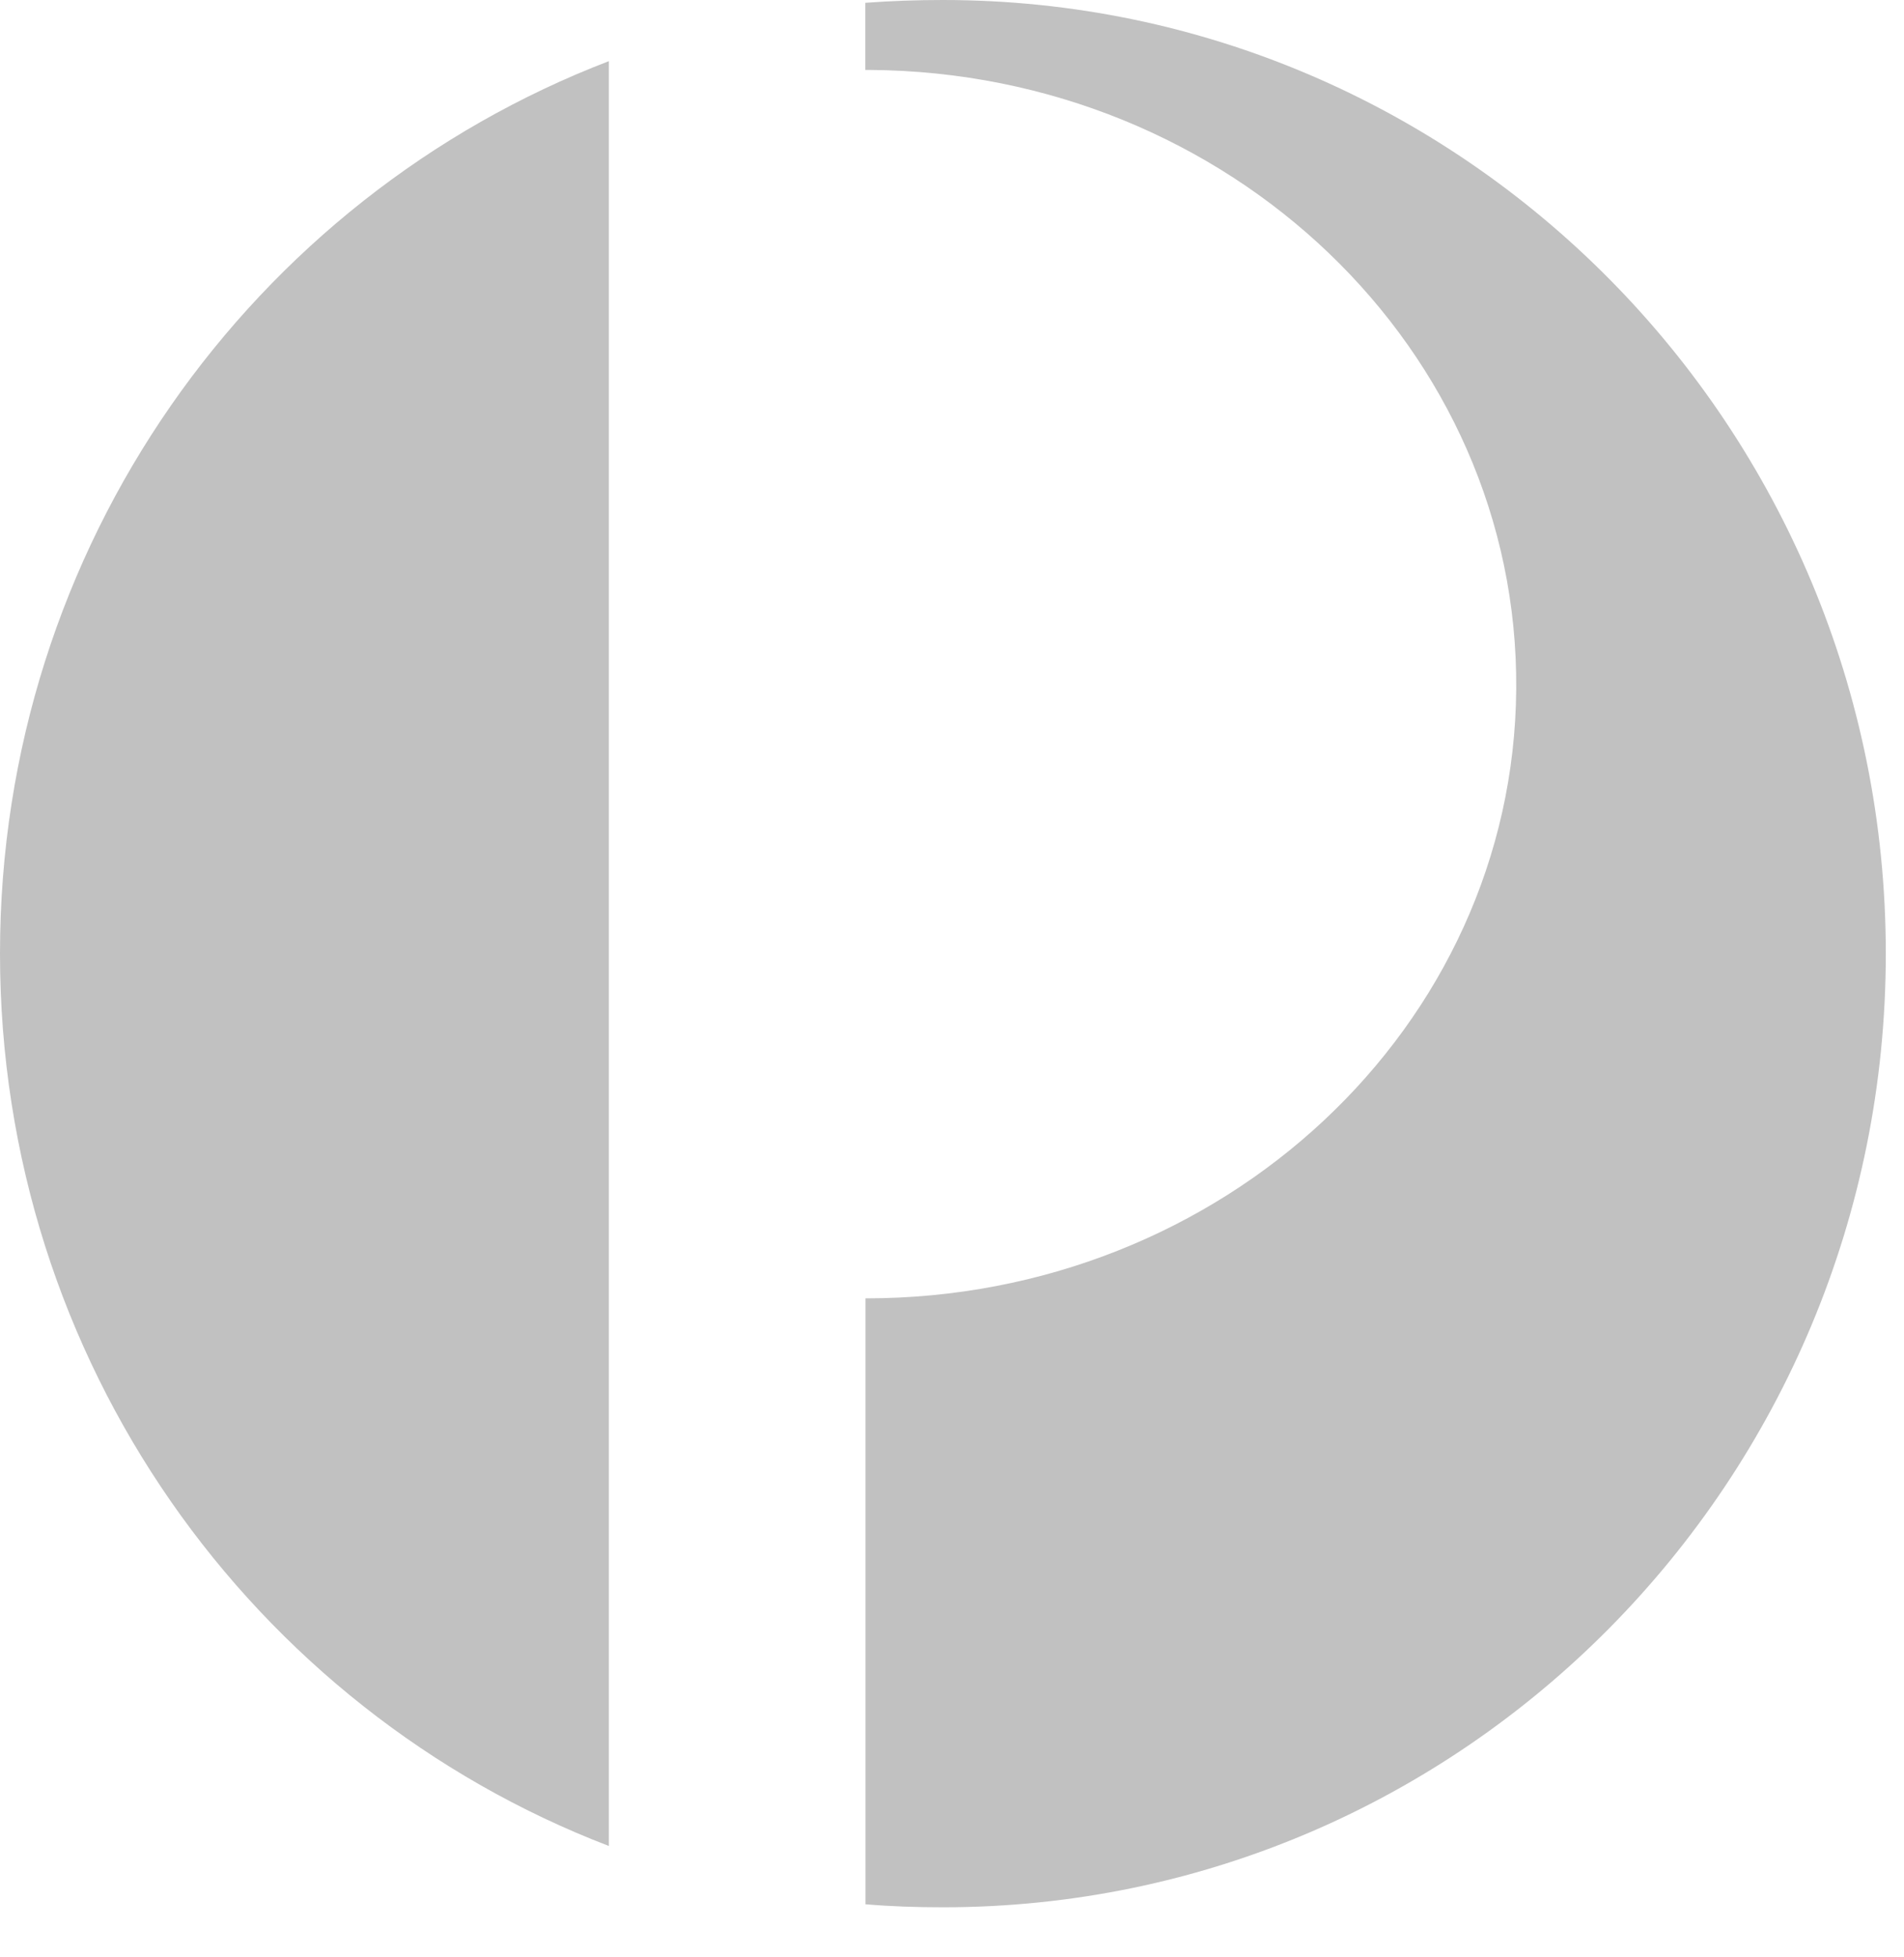 <svg width="36" height="37" viewBox="0 0 36 37" fill="none" xmlns="http://www.w3.org/2000/svg">
<path d="M11.512 34.895C4.782 32.313 0 25.738 0 18.025C0 10.313 4.78 3.738 11.512 1.156V34.895Z" fill="#C1C1C1"/>
<path d="M16.361 0.053C16.845 0.017 17.333 0 17.827 0H17.828C27.67 0 35.656 8.069 35.656 18.025C35.656 27.982 27.67 36.054 17.828 36.054C17.335 36.054 16.845 36.038 16.364 35.997V24.543C23.118 24.549 28.623 19.408 28.668 13.024C28.716 6.61 23.246 1.371 16.452 1.322H16.361V0.053Z" fill="#C1C1C1"/>
</svg>

